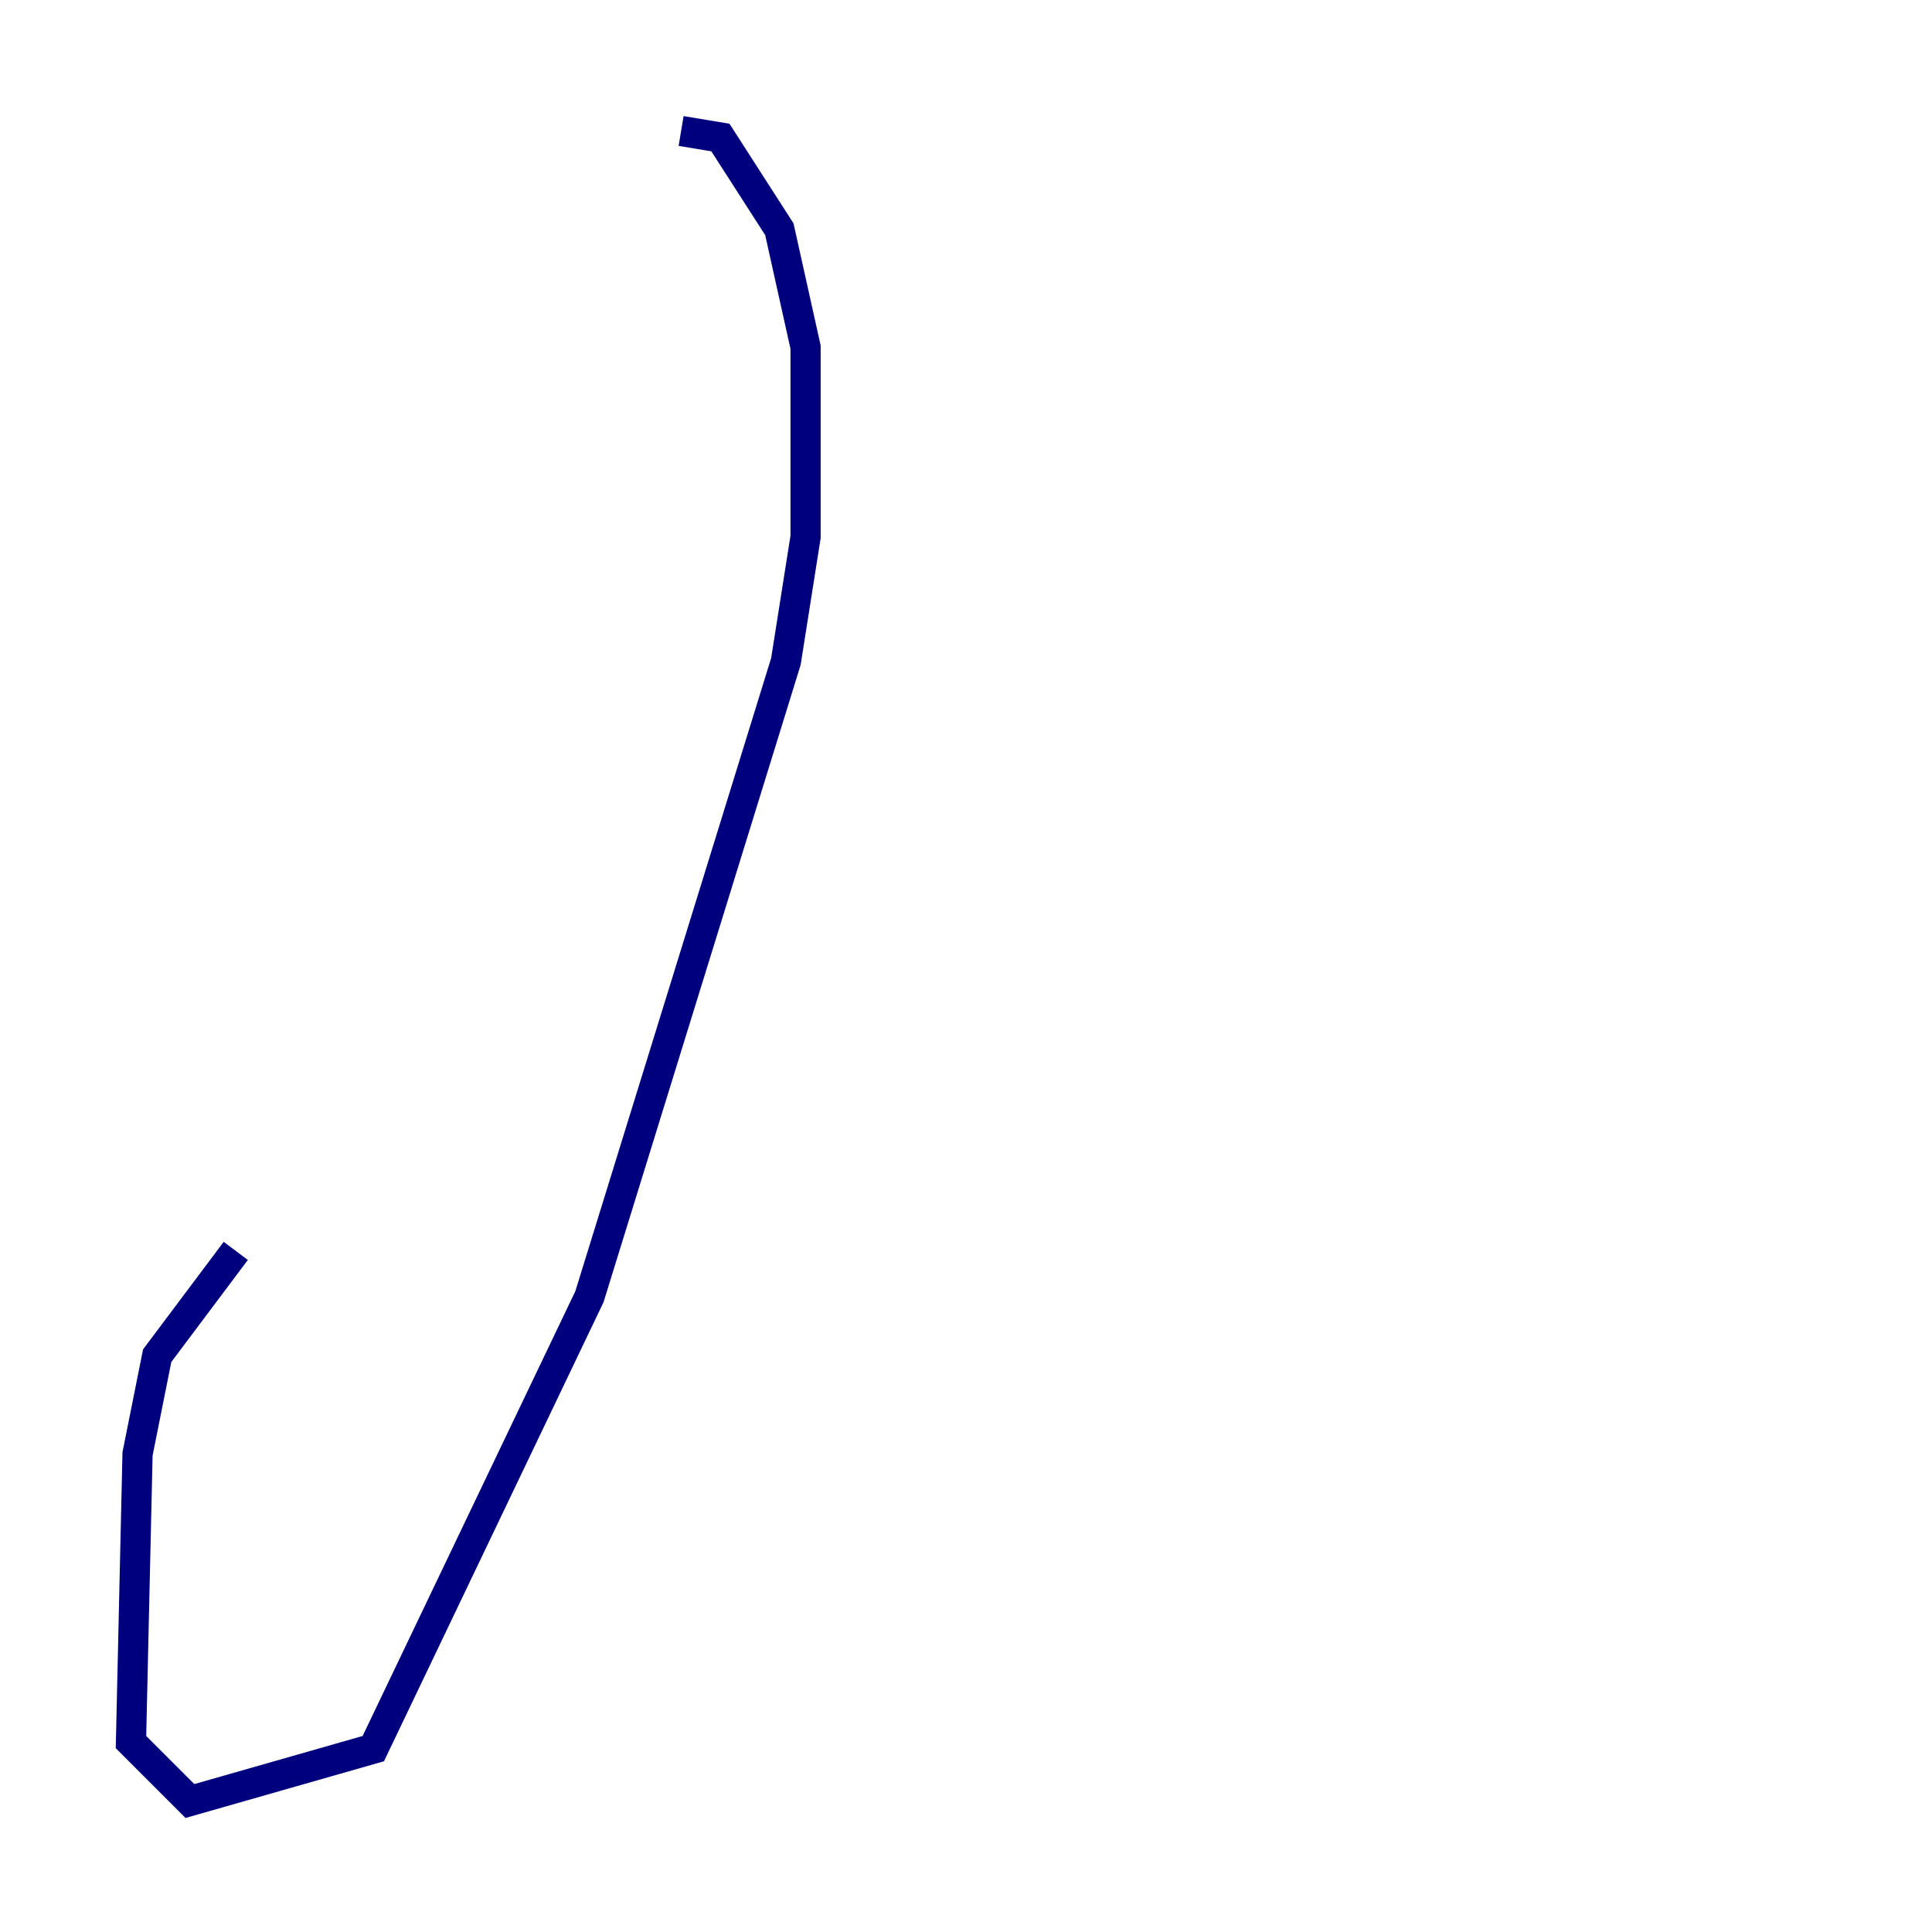 <?xml version="1.0" encoding="utf-8" ?>
<svg baseProfile="tiny" height="128" version="1.2" viewBox="0,0,128,128" width="128" xmlns="http://www.w3.org/2000/svg" xmlns:ev="http://www.w3.org/2001/xml-events" xmlns:xlink="http://www.w3.org/1999/xlink"><defs /><polyline fill="none" points="15.62,82.875 10.414,89.817 9.112,96.325 8.678,115.417 12.583,119.322 24.732,115.851 39.051,85.912 52.068,43.824 53.37,35.58 53.37,22.997 51.634,15.186 47.729,9.112 45.125,8.678" stroke="#00007f" stroke-width="2" /></svg>